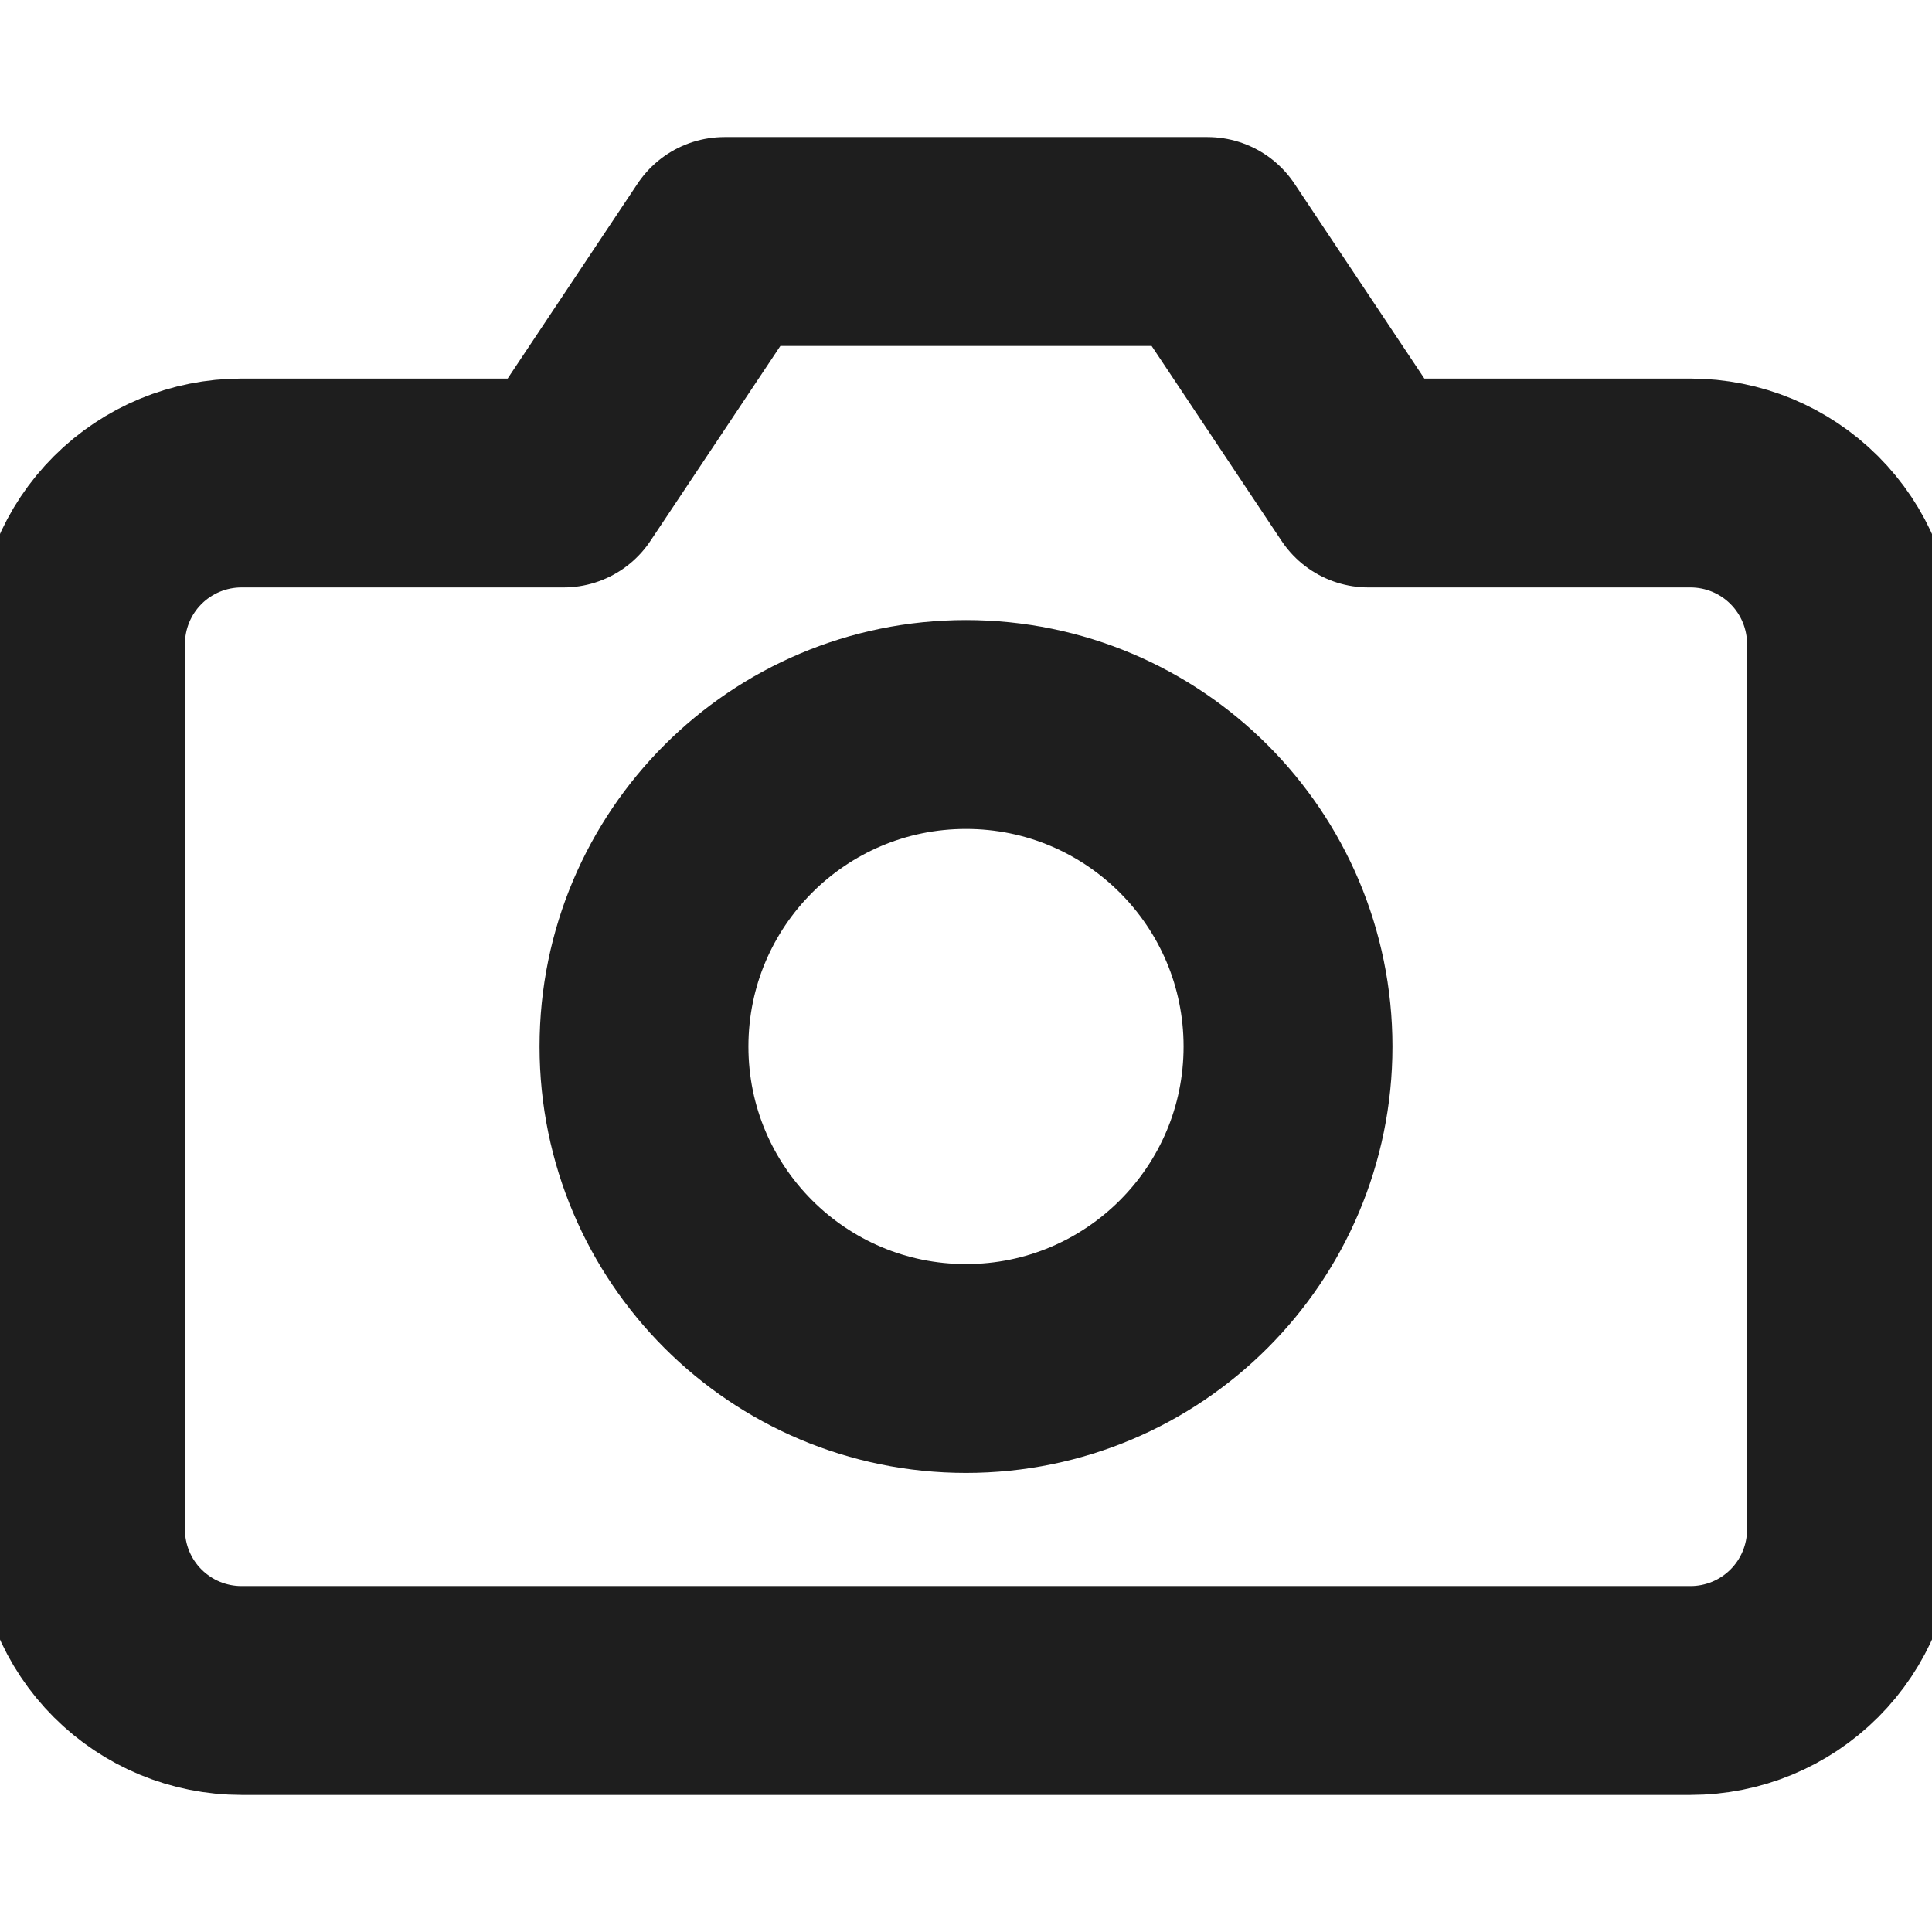 <?xml version="1.0" encoding="UTF-8" standalone="no"?><svg width='37' height='37' viewBox='0 0 37 37' fill='none' xmlns='http://www.w3.org/2000/svg'>
<g clip-path='url(#clip0_606_95)'>
<path d='M35.458 29.292C35.458 30.109 35.133 30.894 34.555 31.472C33.977 32.05 33.193 32.375 32.375 32.375H4.625C3.807 32.375 3.023 32.05 2.445 31.472C1.866 30.894 1.542 30.109 1.542 29.292V12.333C1.542 11.516 1.866 10.731 2.445 10.153C3.023 9.575 3.807 9.25 4.625 9.25H10.792L13.875 4.625H23.125L26.208 9.25H32.375C33.193 9.25 33.977 9.575 34.555 10.153C35.133 10.731 35.458 11.516 35.458 12.333V29.292Z' stroke='#1E1E1E' stroke-width='4' stroke-linecap='round' stroke-linejoin='round'/>
<path d='M18.5 26.208C21.906 26.208 24.667 23.447 24.667 20.042C24.667 16.636 21.906 13.875 18.5 13.875C15.094 13.875 12.333 16.636 12.333 20.042C12.333 23.447 15.094 26.208 18.5 26.208Z' stroke='#1E1E1E' stroke-width='4' stroke-linecap='round' stroke-linejoin='round'/>
</g>
<defs>
<clipPath id='clip0_606_95'>
<rect width='37' height='37' fill='white'/>
</clipPath>
</defs>
</svg>
